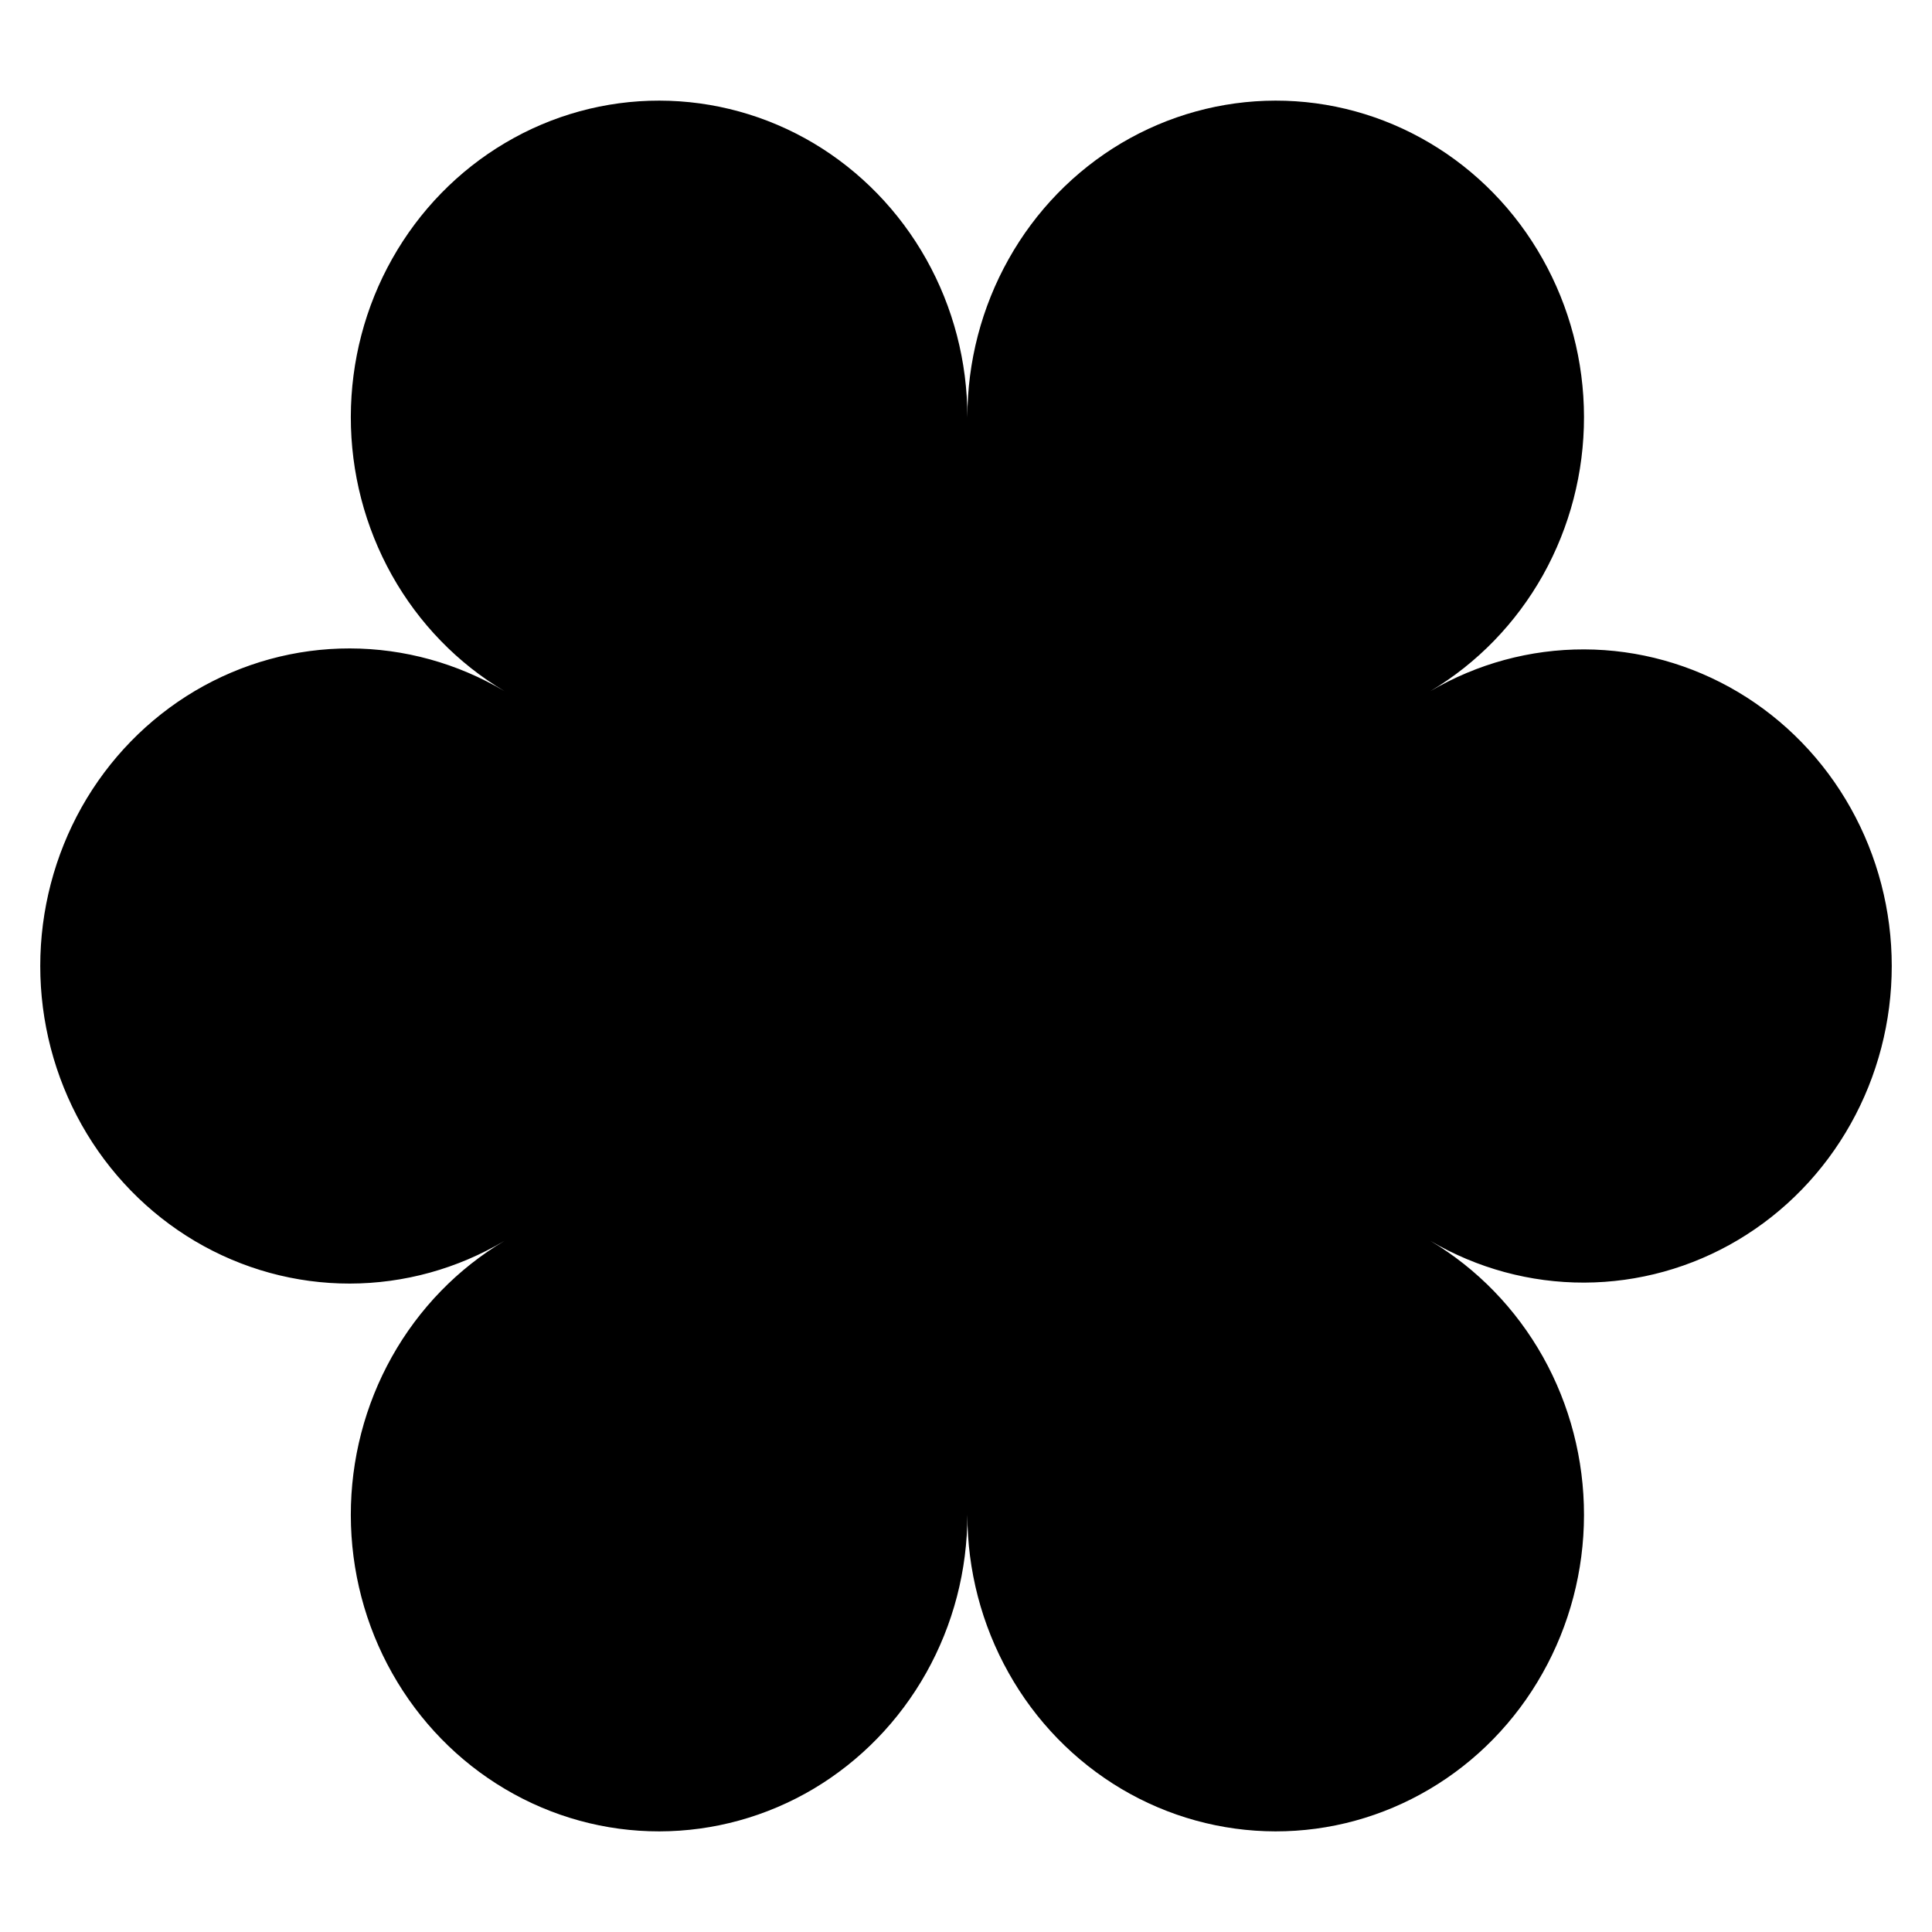<svg width="24" height="24" viewBox="0 0 24 24" fill="none" xmlns="http://www.w3.org/2000/svg">
<path d="M12.017 18.816V12L17.768 15.414C18.349 15.76 18.831 16.257 19.167 16.855C19.502 17.453 19.678 18.132 19.677 18.822C19.676 19.512 19.498 20.19 19.161 20.787C18.825 21.385 18.341 21.881 17.759 22.225C17.176 22.57 16.516 22.751 15.844 22.75C15.172 22.749 14.512 22.567 13.93 22.222C13.348 21.876 12.865 21.38 12.53 20.782C12.194 20.184 12.017 19.506 12.017 18.816ZM6.267 15.414L12.017 12L6.267 8.586C5.683 8.239 5.02 8.056 4.346 8.055C3.671 8.054 3.008 8.236 2.423 8.582C1.839 8.928 1.353 9.426 1.015 10.026C0.678 10.626 0.5 11.307 0.5 12C0.5 12.693 0.678 13.374 1.015 13.974C1.353 14.574 1.839 15.072 2.423 15.418C3.008 15.764 3.671 15.946 4.346 15.945C5.02 15.944 5.683 15.761 6.267 15.414ZM12.017 5.185V12L17.768 8.586C18.349 8.24 18.831 7.743 19.167 7.145C19.502 6.546 19.678 5.868 19.677 5.178C19.676 4.488 19.498 3.81 19.161 3.213C18.825 2.615 18.341 2.119 17.759 1.775C17.176 1.43 16.516 1.249 15.844 1.25C15.172 1.251 14.512 1.433 13.93 1.778C13.348 2.124 12.865 2.62 12.53 3.218C12.194 3.816 12.017 4.494 12.017 5.185ZM6.267 8.586C5.685 8.24 5.203 7.743 4.868 7.145C4.533 6.546 4.357 5.868 4.358 5.178C4.359 4.488 4.536 3.81 4.873 3.213C5.21 2.615 5.694 2.119 6.276 1.775C6.858 1.43 7.519 1.249 8.191 1.25C8.863 1.251 9.523 1.433 10.105 1.778C10.686 2.124 11.169 2.62 11.505 3.218C11.841 3.816 12.018 4.494 12.017 5.185V12L6.267 8.586ZM17.768 15.414C18.35 15.756 19.01 15.935 19.681 15.933C20.352 15.931 21.011 15.748 21.591 15.403C22.172 15.057 22.654 14.561 22.989 13.963C23.324 13.366 23.5 12.689 23.5 12C23.5 11.311 23.324 10.634 22.989 10.037C22.654 9.439 22.172 8.943 21.591 8.597C21.011 8.252 20.352 8.069 19.681 8.067C19.01 8.065 18.35 8.244 17.768 8.586L12.017 12L17.768 15.414ZM6.267 15.414C5.685 15.76 5.203 16.257 4.868 16.855C4.533 17.453 4.357 18.132 4.358 18.822C4.359 19.512 4.536 20.19 4.873 20.787C5.21 21.385 5.694 21.881 6.276 22.225C6.858 22.57 7.519 22.751 8.191 22.75C8.863 22.749 9.523 22.567 10.105 22.222C10.686 21.876 11.169 21.38 11.505 20.782C11.841 20.184 12.018 19.506 12.017 18.816V12L6.267 15.414Z" fill="black"/>
</svg>
